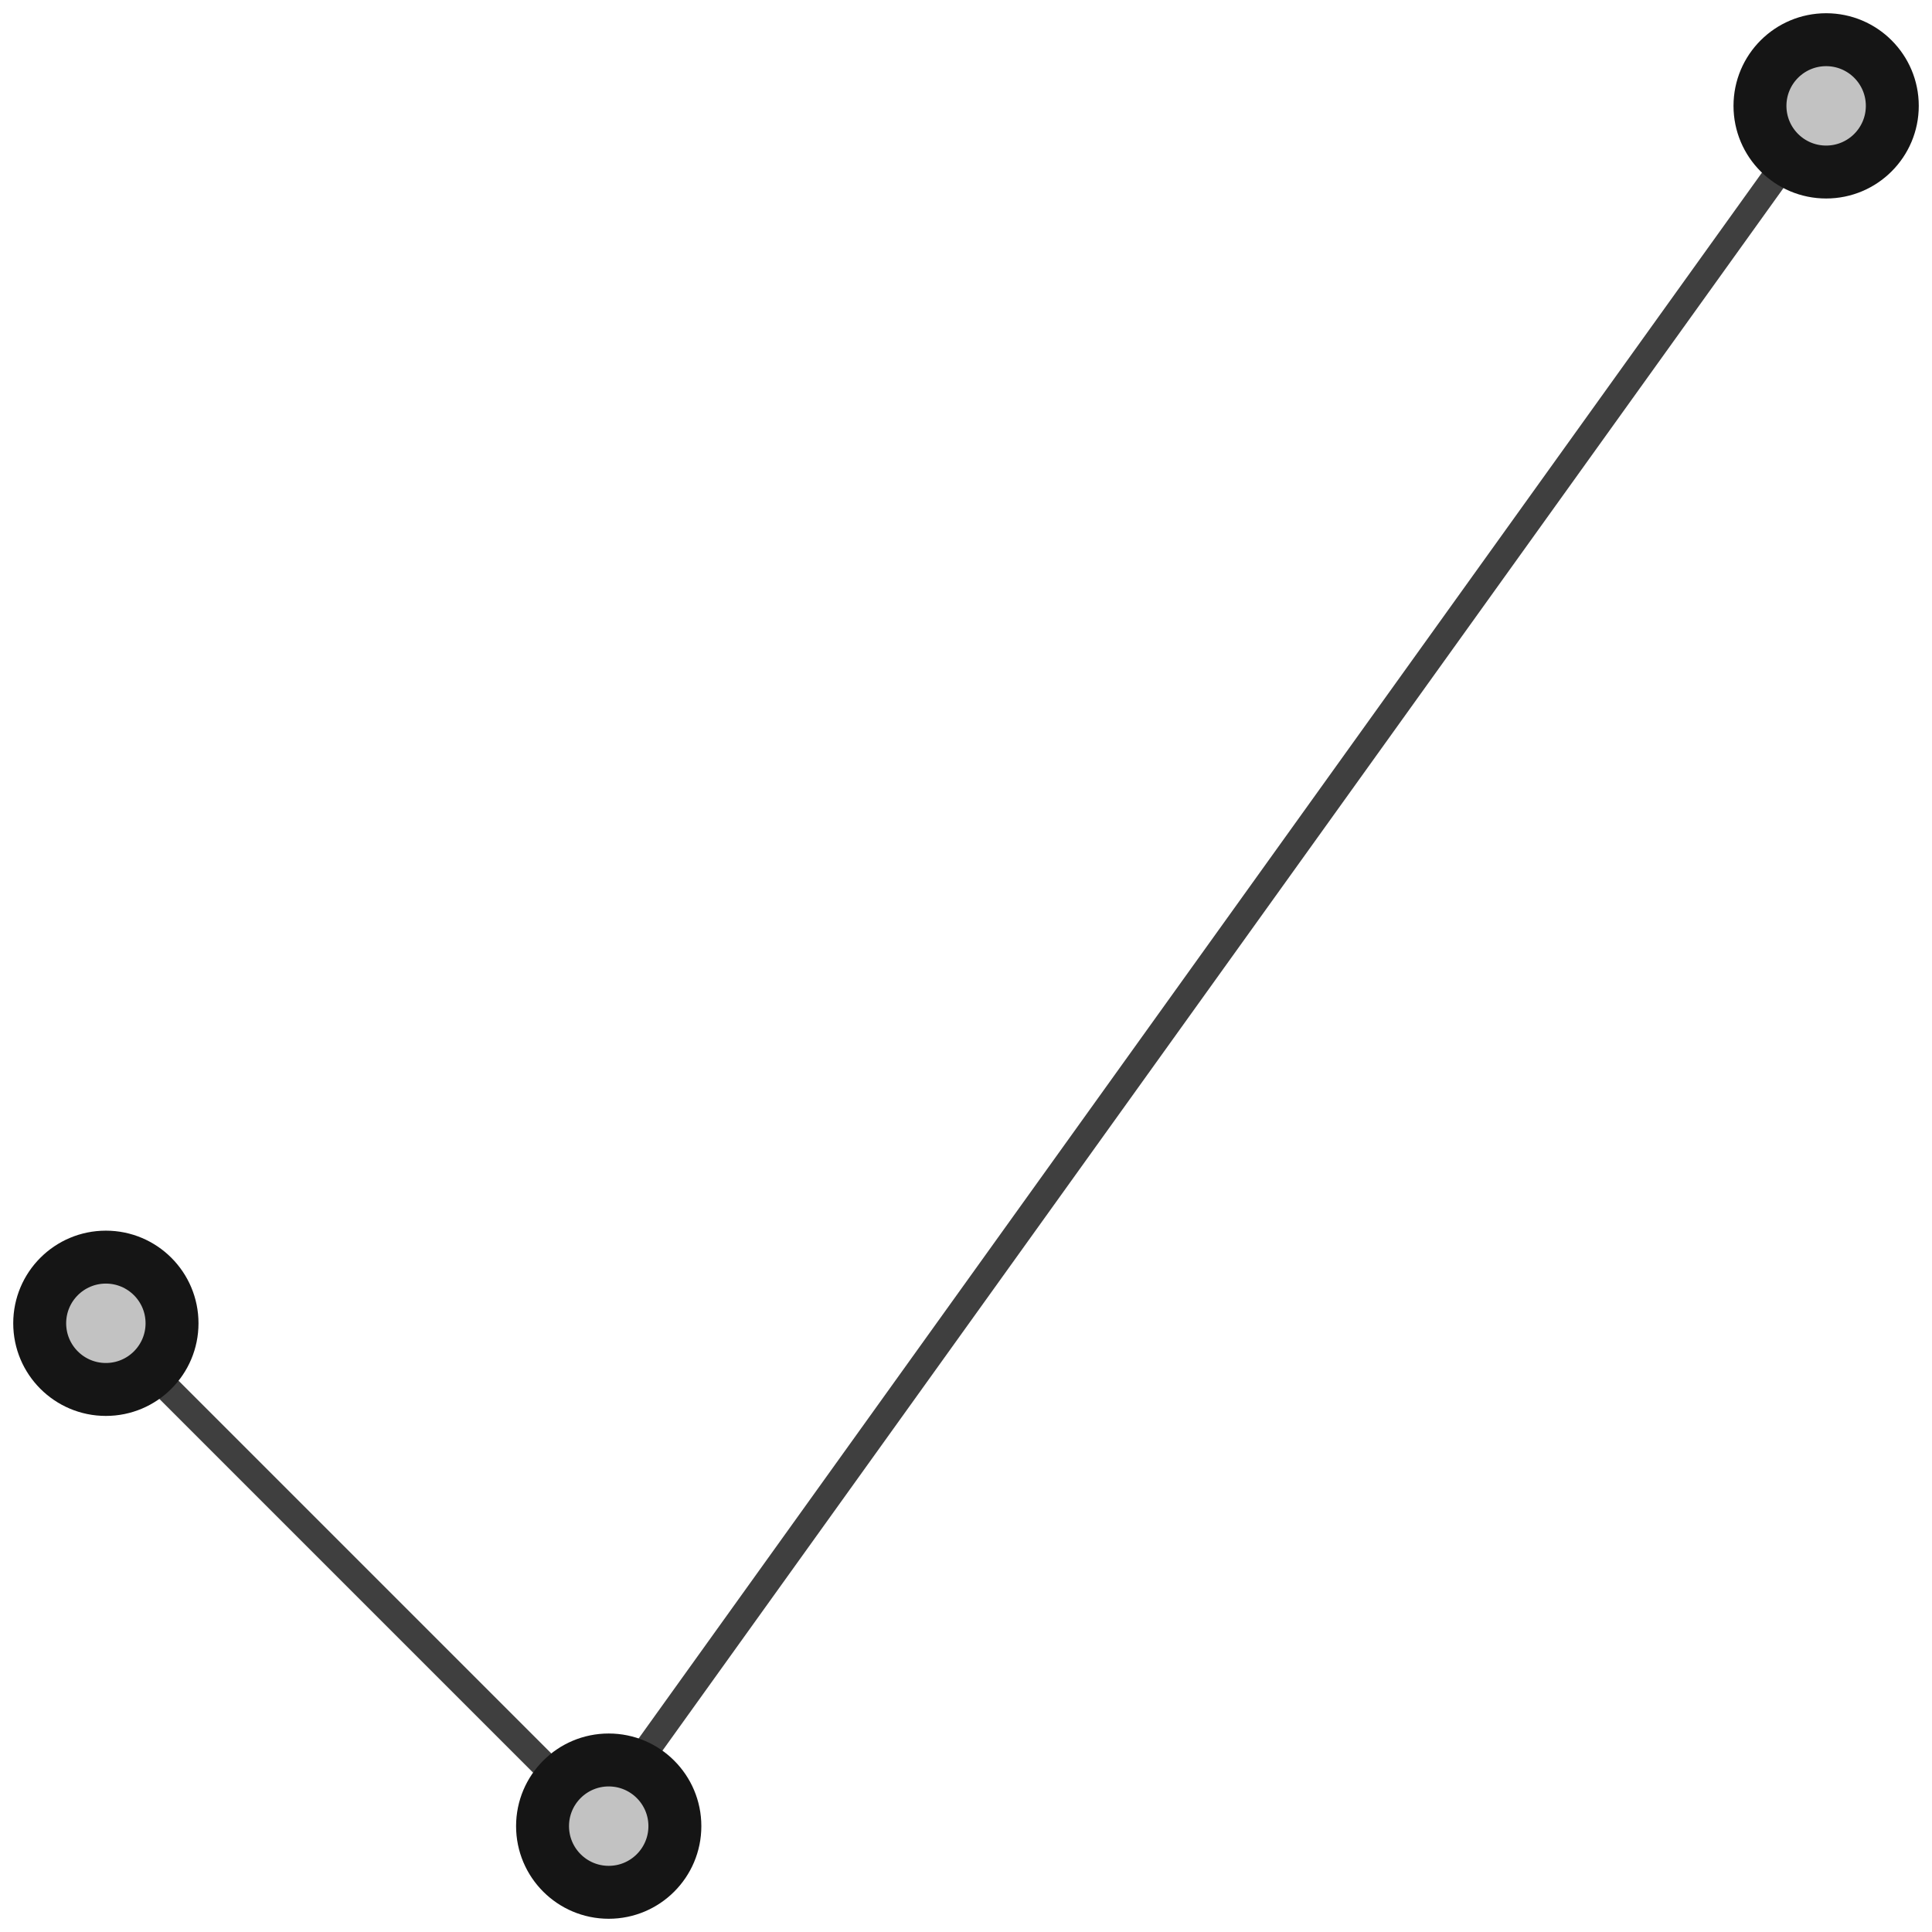 <?xml version="1.0" encoding="UTF-8"?>
<svg width="73px" height="73px" viewBox="0 0 73 73" version="1.1" xmlns="http://www.w3.org/2000/svg" xmlns:xlink="http://www.w3.org/1999/xlink">
    <!-- Generator: Sketch 47.1 (45422) - http://www.bohemiancoding.com/sketch -->
    <title>approve</title>
    <desc>Created with Sketch.</desc>
    <defs>
        <circle id="path-1" cx="22" cy="68" r="3"></circle>
        <circle id="path-2" cx="3" cy="49" r="3"></circle>
        <circle id="path-3" cx="68" cy="3" r="3"></circle>
    </defs>
    <g id="Version-2" stroke="none" stroke-width="1" fill="none" fill-rule="evenodd">
        <g id="full-preview-1" transform="translate(-394, -1298)">
            <g id="approve" transform="translate(395, 1299)">
                <polyline id="Page-1" stroke="#3F3F3F" stroke-linecap="round" stroke-linejoin="round" points="68 3 21.579 67.708 3.292 49.421"></polyline>
                <g id="Oval-Copy-121" transform="translate(22, 68) rotate(-90) translate(-22, -68) ">
                    <use fill="#C2C2C2" fill-rule="evenodd" xlink:href="#path-1"></use>
                    <circle stroke="#151515" stroke-width="1.5" cx="22" cy="68" r="2.25"></circle>
                    <use stroke="#151515" stroke-width="1" xlink:href="#path-1"></use>
                </g>
                <g id="Oval-Copy-122" transform="translate(3, 49) rotate(-90) translate(-3, -49) ">
                    <use fill="#C2C2C2" fill-rule="evenodd" xlink:href="#path-2"></use>
                    <circle stroke="#151515" stroke-width="1.5" cx="3" cy="49" r="2.25"></circle>
                    <use stroke="#151515" stroke-width="1" xlink:href="#path-2"></use>
                </g>
                <g id="Oval-Copy-123" transform="translate(68, 3) rotate(-90) translate(-68, -3) ">
                    <use fill="#C2C2C2" fill-rule="evenodd" xlink:href="#path-3"></use>
                    <circle stroke="#151515" stroke-width="1.5" cx="68" cy="3" r="2.25"></circle>
                    <use stroke="#151515" stroke-width="1" xlink:href="#path-3"></use>
                </g>
            </g>
        </g>
    </g>
</svg>